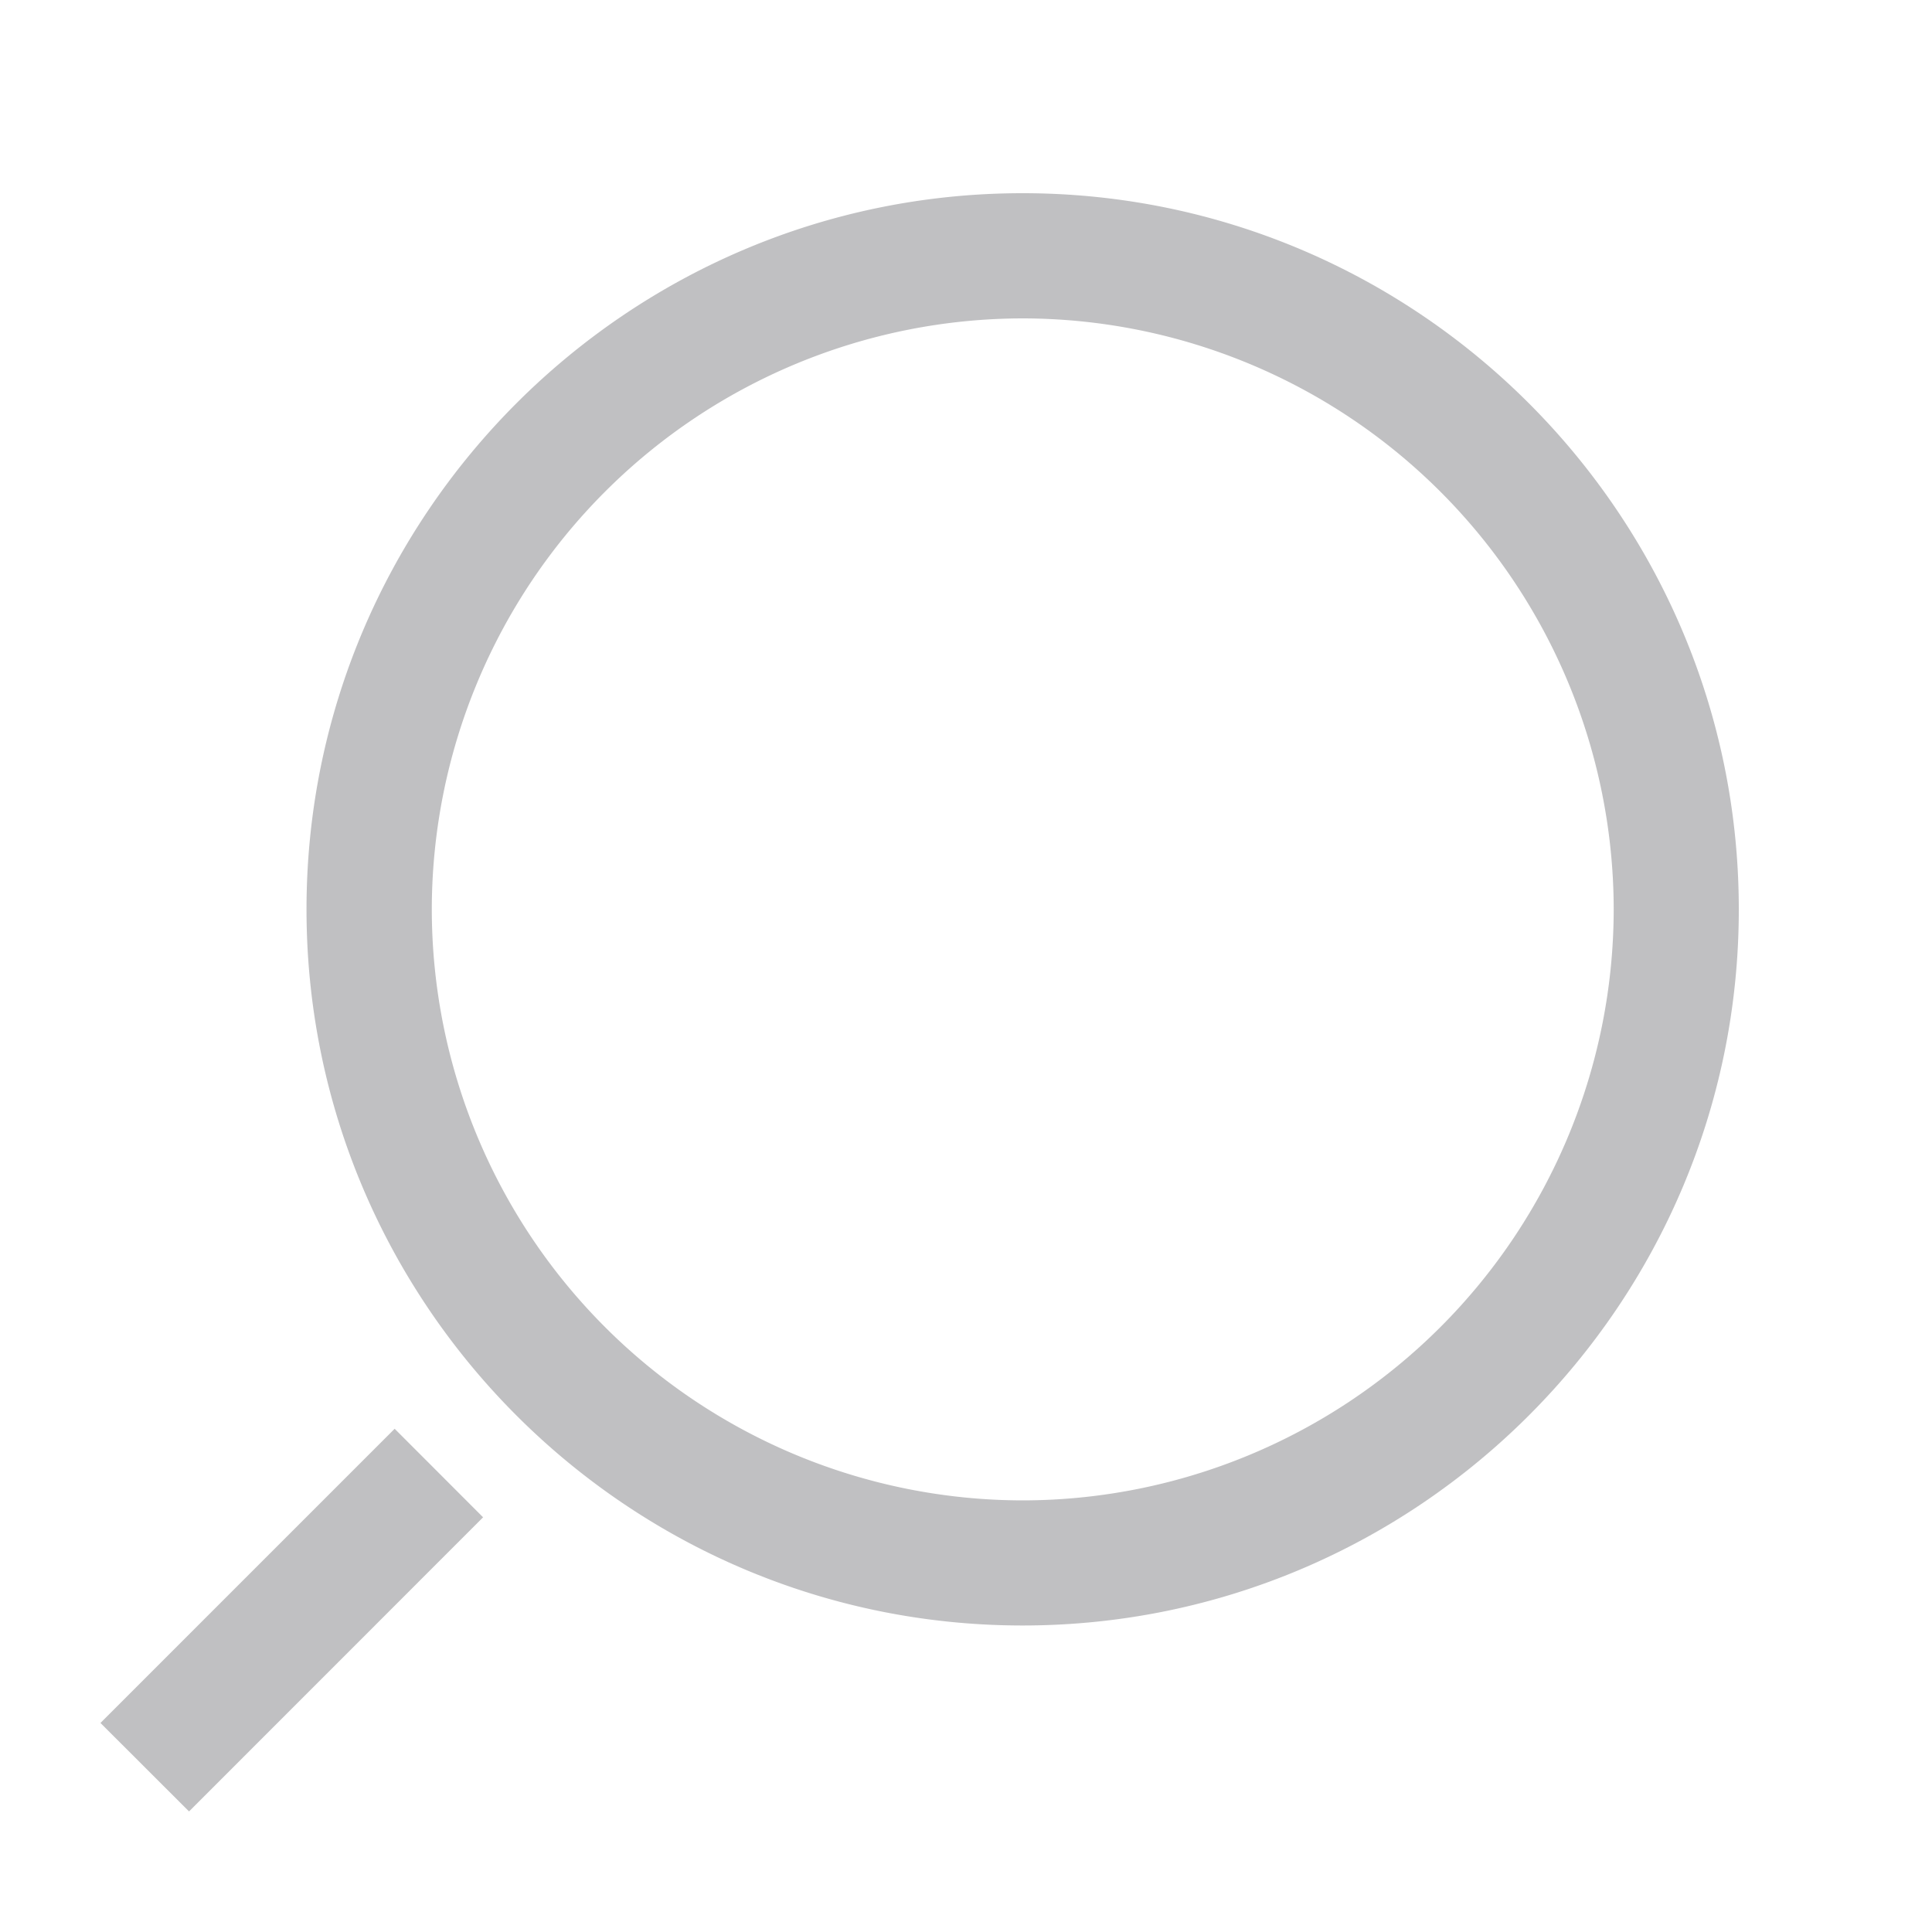 <svg t="1720080087401" class="icon" viewBox="0 0 1024 1024" version="1.1" xmlns="http://www.w3.org/2000/svg" p-id="6332"
	width="200" height="200">
	<path
		d="M209.152 757.248l46.899 46.95-155.853 155.904-46.95-46.899 155.904-155.904zM542.003 102.4C751.309 102.4 921.6 272.691 921.6 481.997c0 209.306-170.291 379.546-379.597 379.546-209.254 0-379.546-170.24-379.546-379.546S332.749 102.4 542.003 102.4zM228.864 481.997a313.549 313.549 0 0 0 313.19 313.242 313.6 313.6 0 0 0 313.242-313.242 313.6 313.6 0 0 0-313.242-313.242A313.549 313.549 0 0 0 228.864 481.997z"
		fill="#2C2E33" fill-opacity=".3" p-id="6333"></path>
</svg>